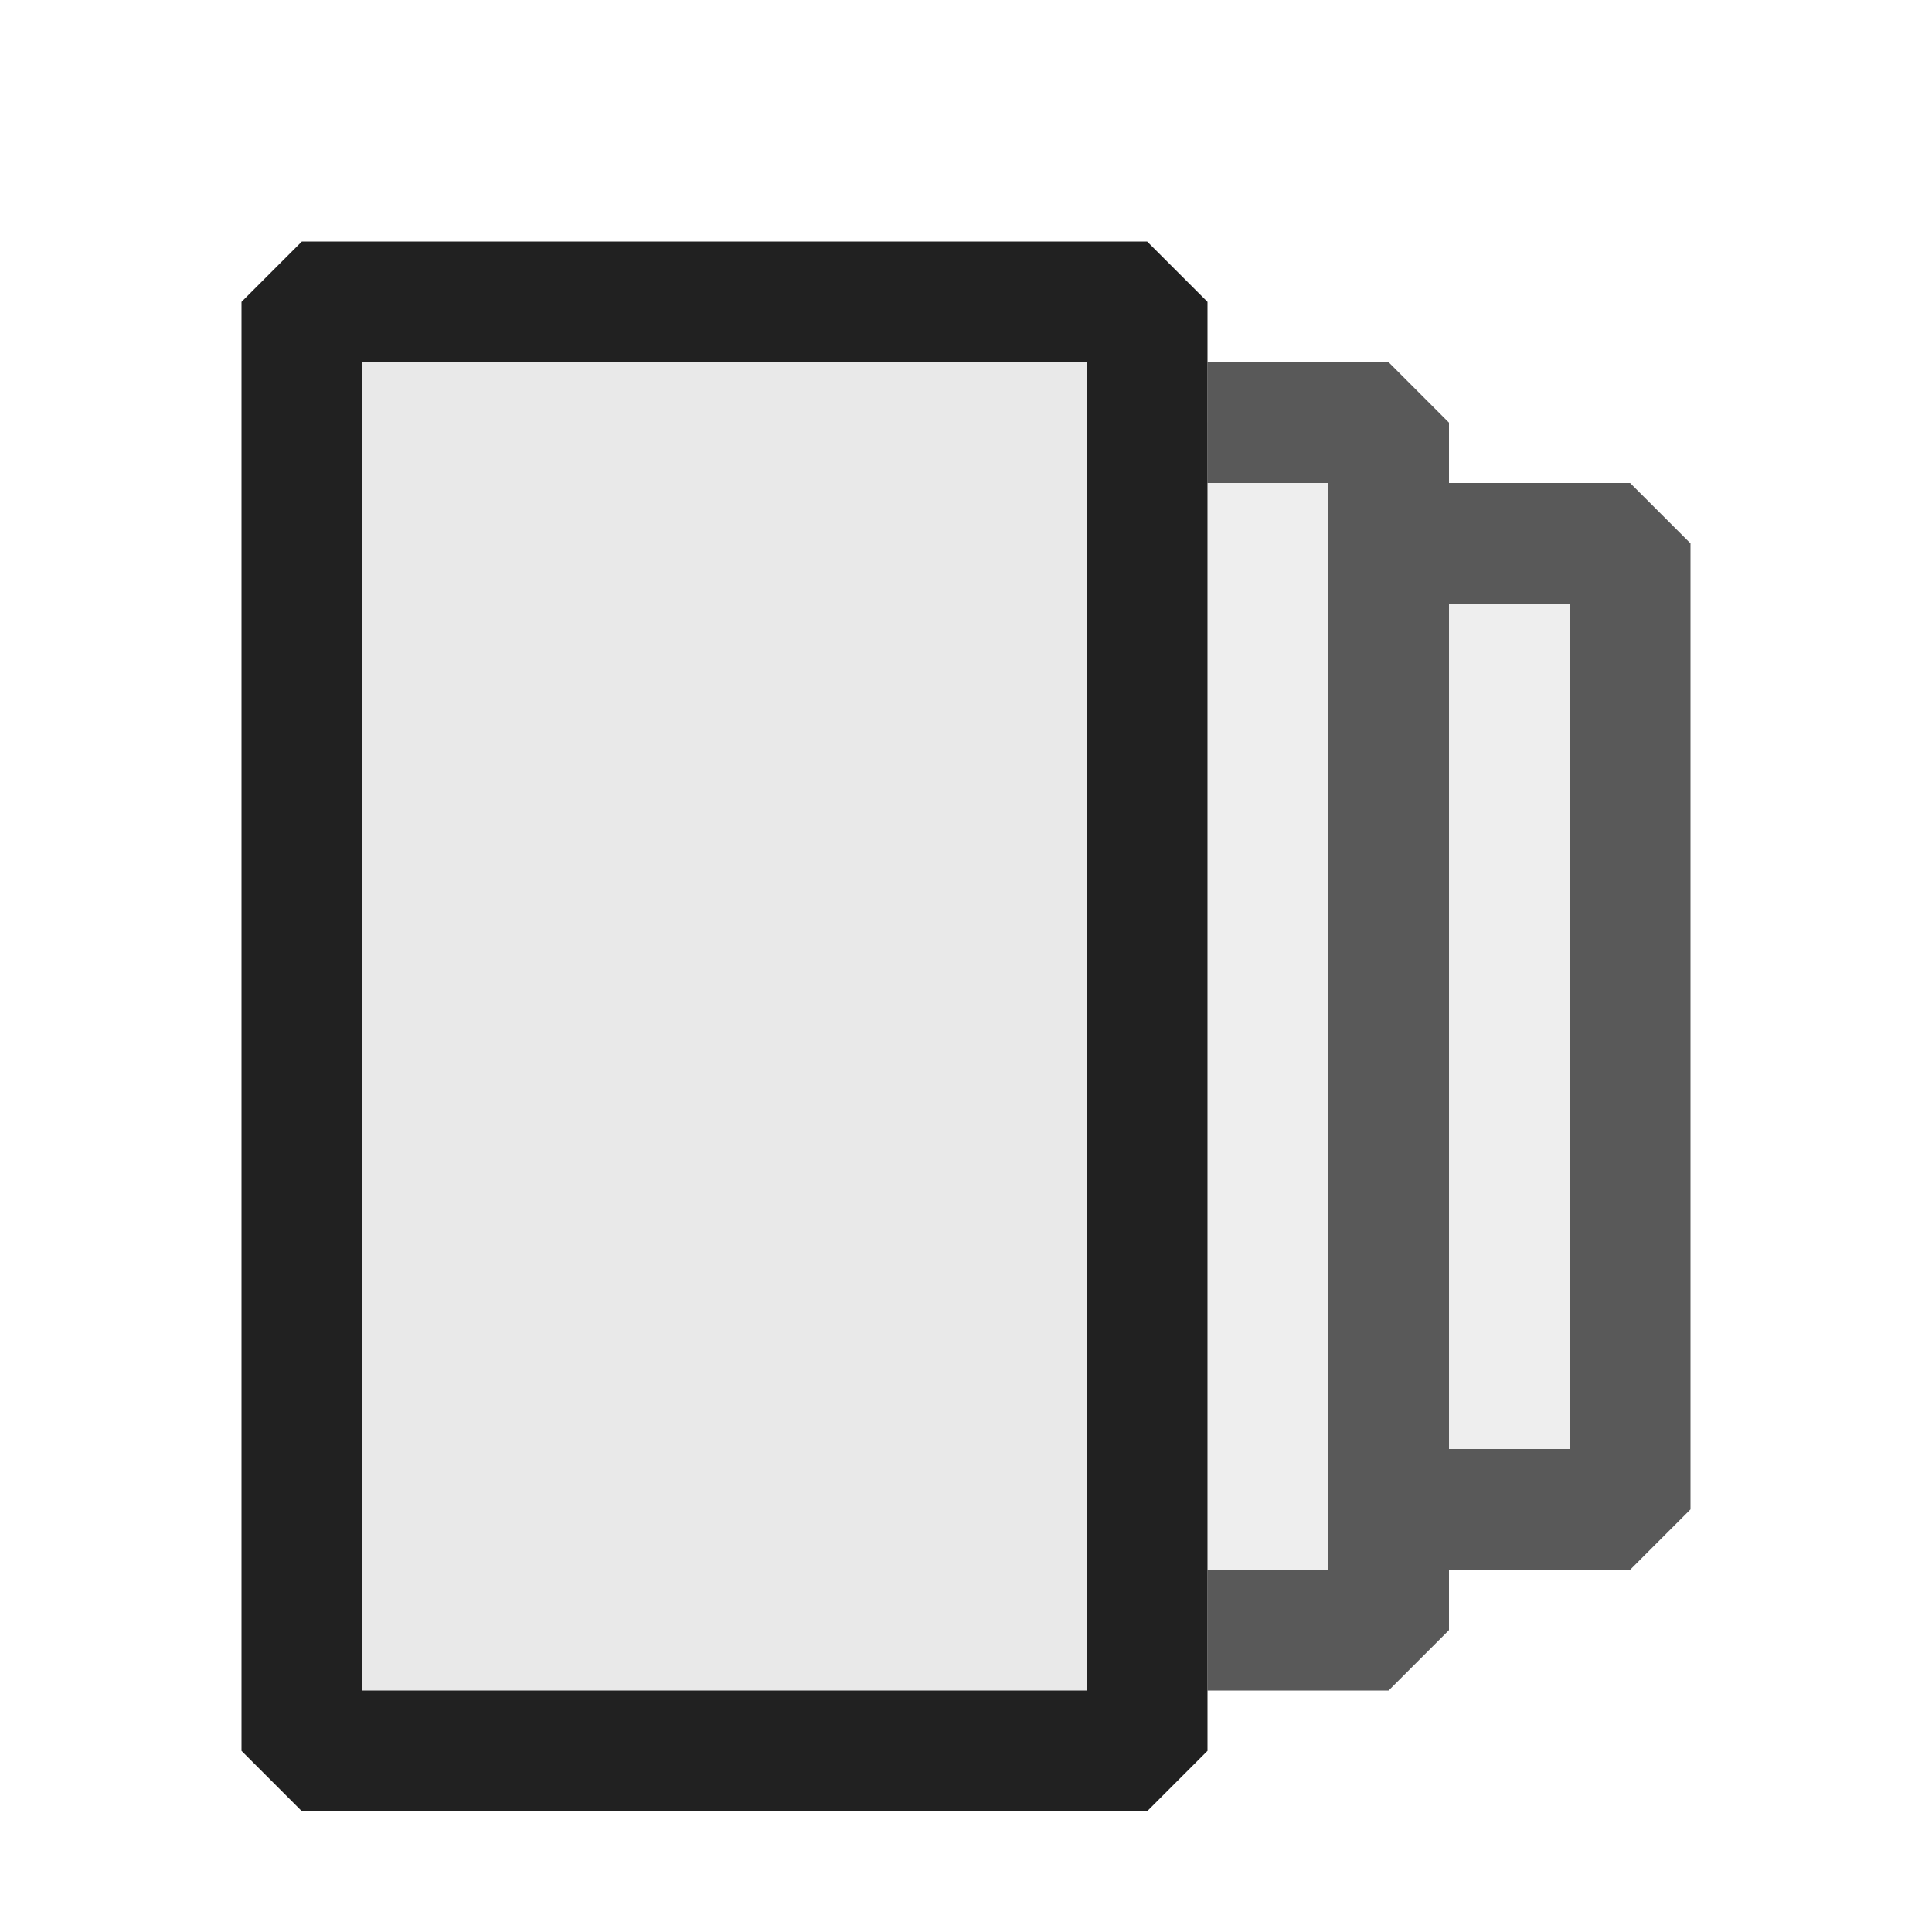 <svg xmlns="http://www.w3.org/2000/svg" viewBox="0 0 16 16">
  <defs>
    <style>.canvas{fill: none; opacity: 0;}.light-defaultgrey-10{fill: #212121; opacity: 0.1;}.light-defaultgrey{fill: #212121; opacity: 1;}.cls-1{opacity:0.75;}</style>
  </defs>
  <title>IconLightLinearCarousel</title>
  <g id="canvas">
    <path class="canvas" d="M16,16H0V0H16Z" />
  </g>
  <g id="level-1">
    <path class="light-defaultgrey-10" d="M9.5,14.5h-7V2.5h7Z" />
    <path class="light-defaultgrey" d="M9.5,15h-7L2,14.5V2.5L2.5,2h7l.5.5v12ZM3,14H9V3H3Z" />
    <g class="cls-1">
      <path class="light-defaultgrey-10" d="M13.5,4.5h-2v-1H10v10h1.5v-1h2Z" />
      <path class="light-defaultgrey" d="M13.5,4H12V3.5L11.5,3H10V4h1v9H10v1h1.5l.5-.5V13h1.5l.5-.5v-8ZM13,12H12V5h1Z" />
    </g>
  </g>
</svg>

